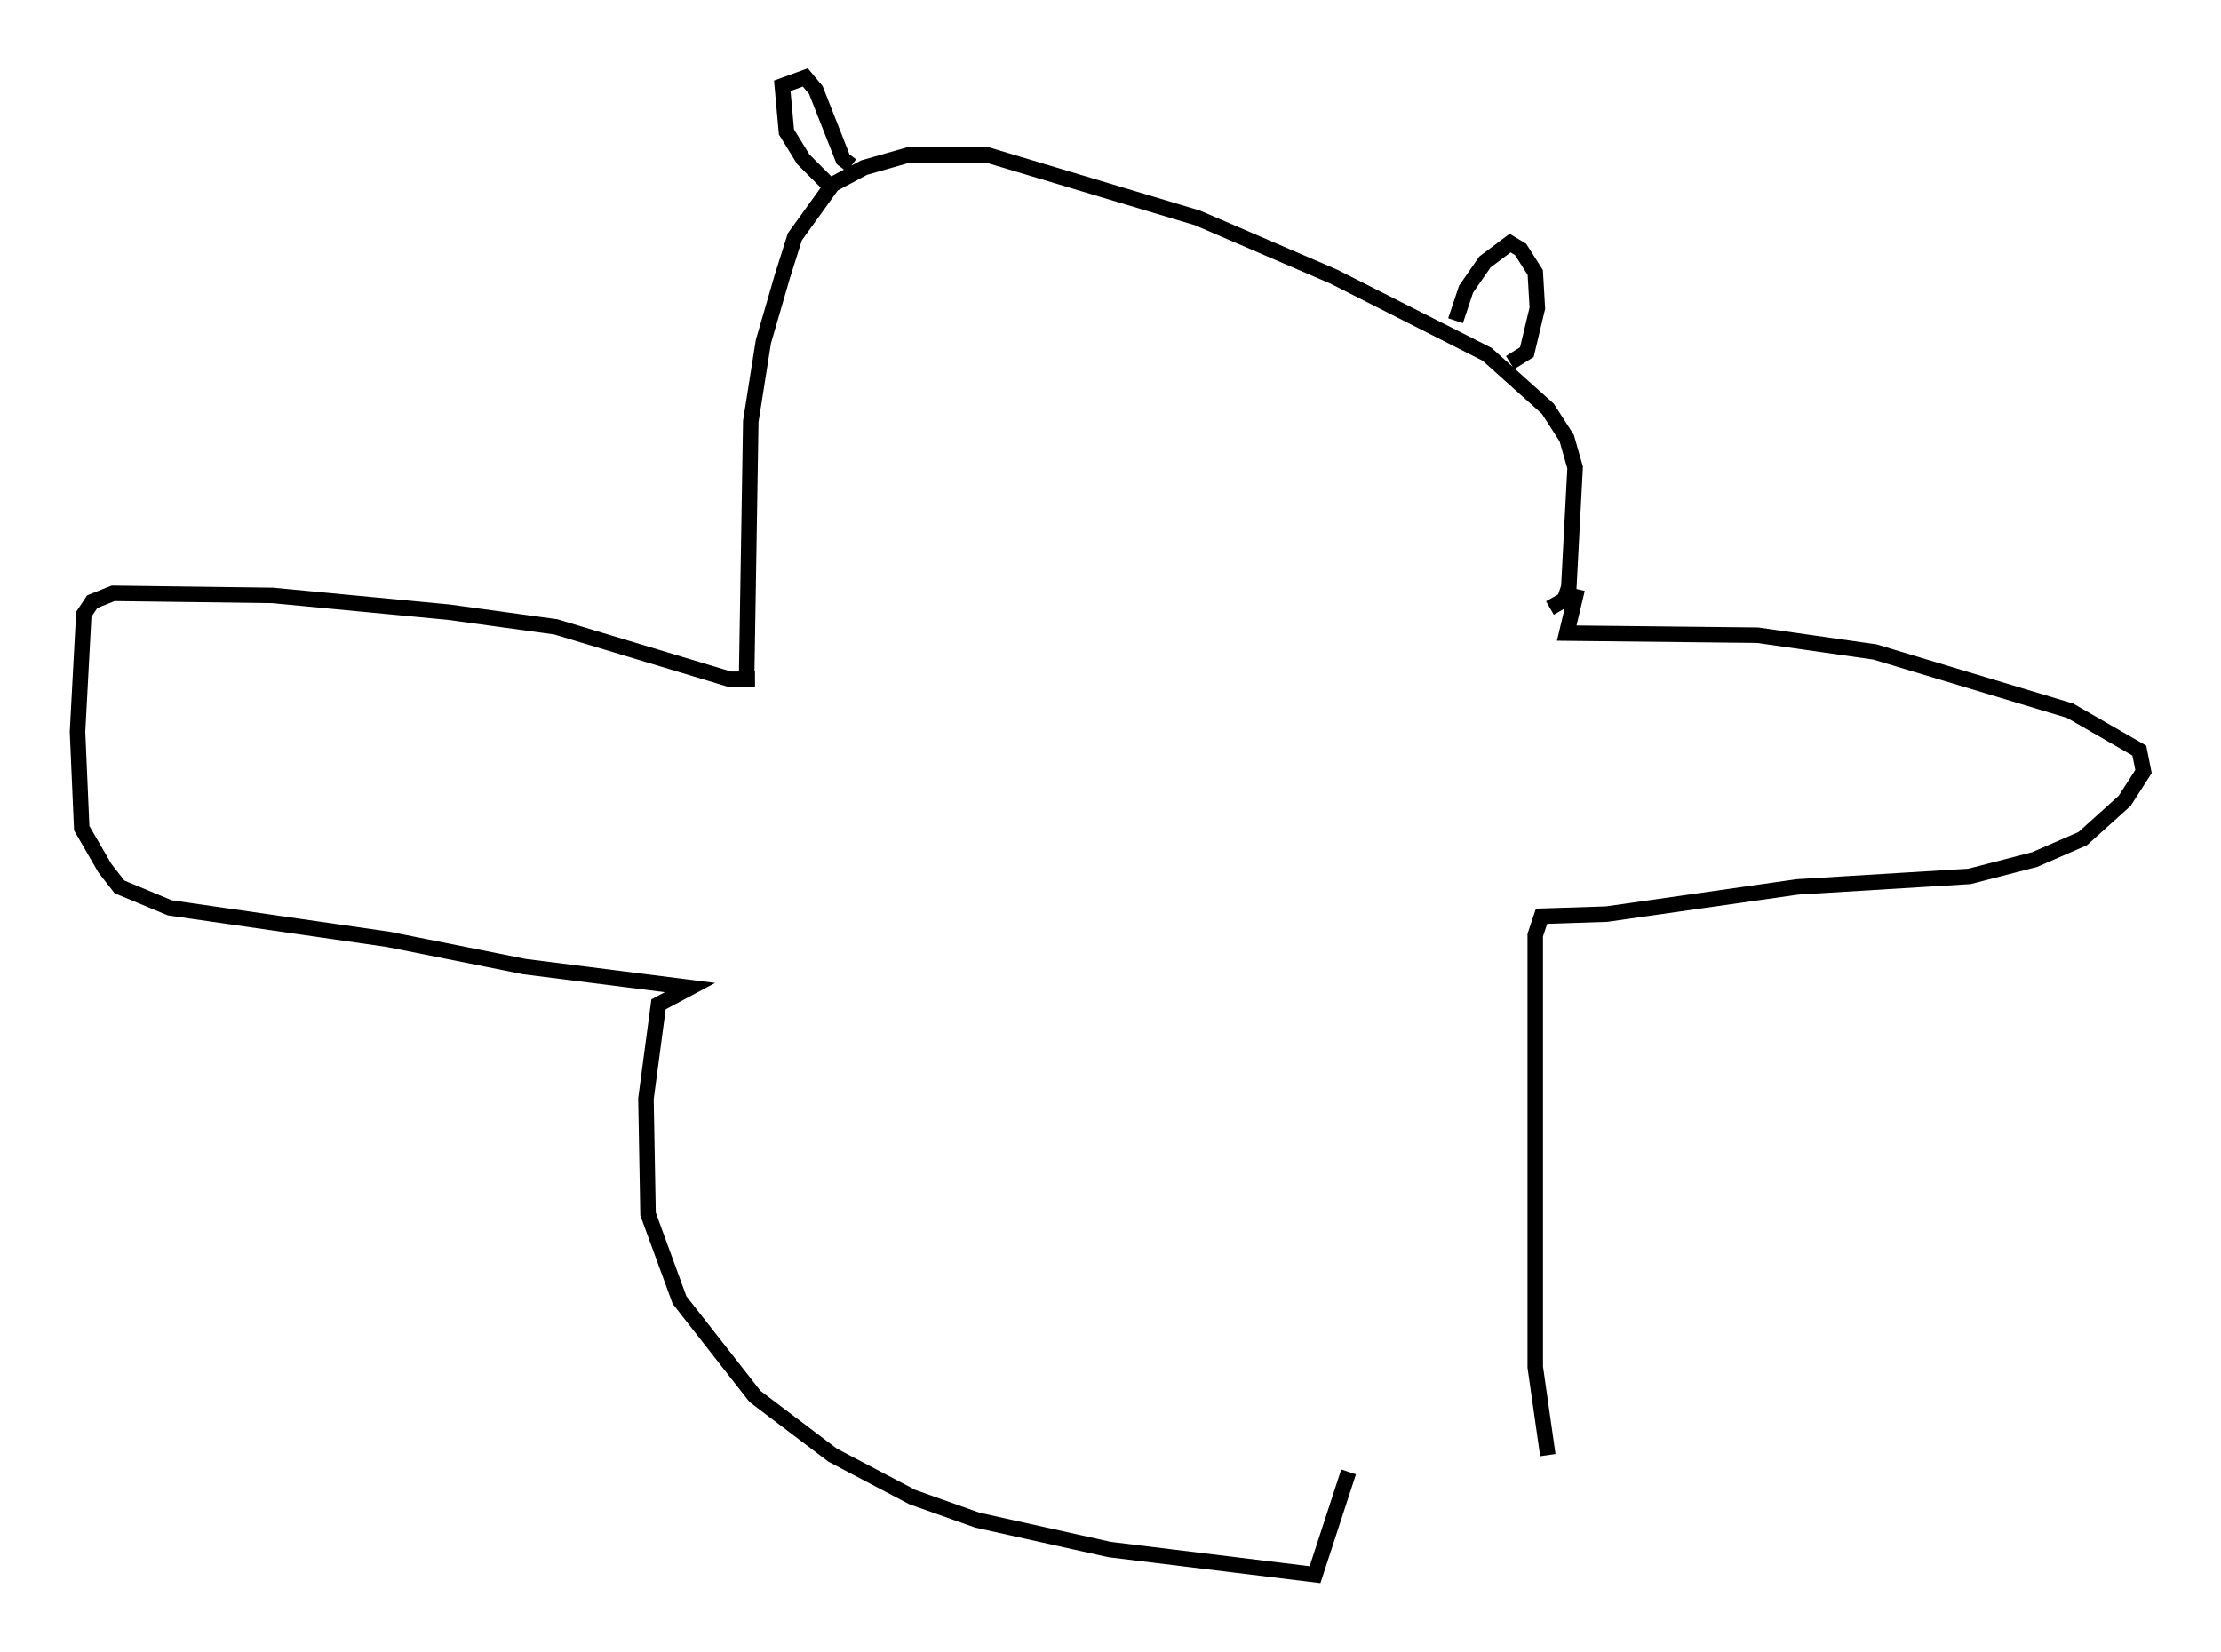 <?xml version="1.0" encoding="utf-8" ?>
<svg baseProfile="full" height="106.616" version="1.1" width="143.287" xmlns="http://www.w3.org/2000/svg" xmlns:ev="http://www.w3.org/2001/xml-events" xmlns:xlink="http://www.w3.org/1999/xlink"><defs /><rect fill="white" height="106.616" width="143.287" x="0" y="0" /><path d="M47.76, 44.783 m0.406, -0.947 l0.271, -16.644 0.812, -5.142 l1.218, -4.195 0.812, -2.571 l2.436, -3.383 2.03, -1.083 l2.842, -0.812 5.142, 0.0 l13.532, 4.059 8.796, 3.789 l9.878, 5.007 3.924, 3.518 l1.218, 1.894 0.541, 1.894 l-0.406, 7.713 -0.271, 0.812 l-0.947, 0.541 m-46.278, -27.063 l-1.894, -1.894 -1.083, -1.759 l-0.271, -2.977 1.488, -0.541 l0.677, 0.812 1.759, 4.465 l0.541, 0.406 m38.971, 10.013 l0.677, -2.03 1.218, -1.759 l1.624, -1.218 0.677, 0.406 l0.947, 1.488 0.135, 2.3 l-0.677, 2.842 -1.083, 0.677 m-48.714, 20.433 l-1.624, 0.0 -11.231, -3.383 l-6.901, -0.947 -11.367, -1.083 l-10.284, -0.135 -1.353, 0.541 l-0.541, 0.812 -0.406, 7.578 l0.271, 6.225 1.488, 2.571 l0.947, 1.218 3.248, 1.353 l14.073, 2.03 8.796, 1.759 l10.69, 1.353 -2.03, 1.083 l-0.812, 6.089 0.135, 7.442 l2.03, 5.548 4.871, 6.225 l5.007, 3.789 5.142, 2.706 l4.195, 1.488 8.525, 1.894 l13.261, 1.624 2.165, -6.631 m14.75, -56.968 l-0.677, 2.842 12.314, 0.135 l7.578, 1.083 12.584, 3.789 l4.465, 2.571 0.271, 1.353 l-1.218, 1.894 -2.706, 2.436 l-3.112, 1.353 -4.195, 1.083 l-11.096, 0.677 -12.314, 1.759 l-4.195, 0.135 -0.406, 1.218 l0.0, 27.875 0.812, 5.683 " fill="none" stroke="black" stroke-width="1" /></svg>